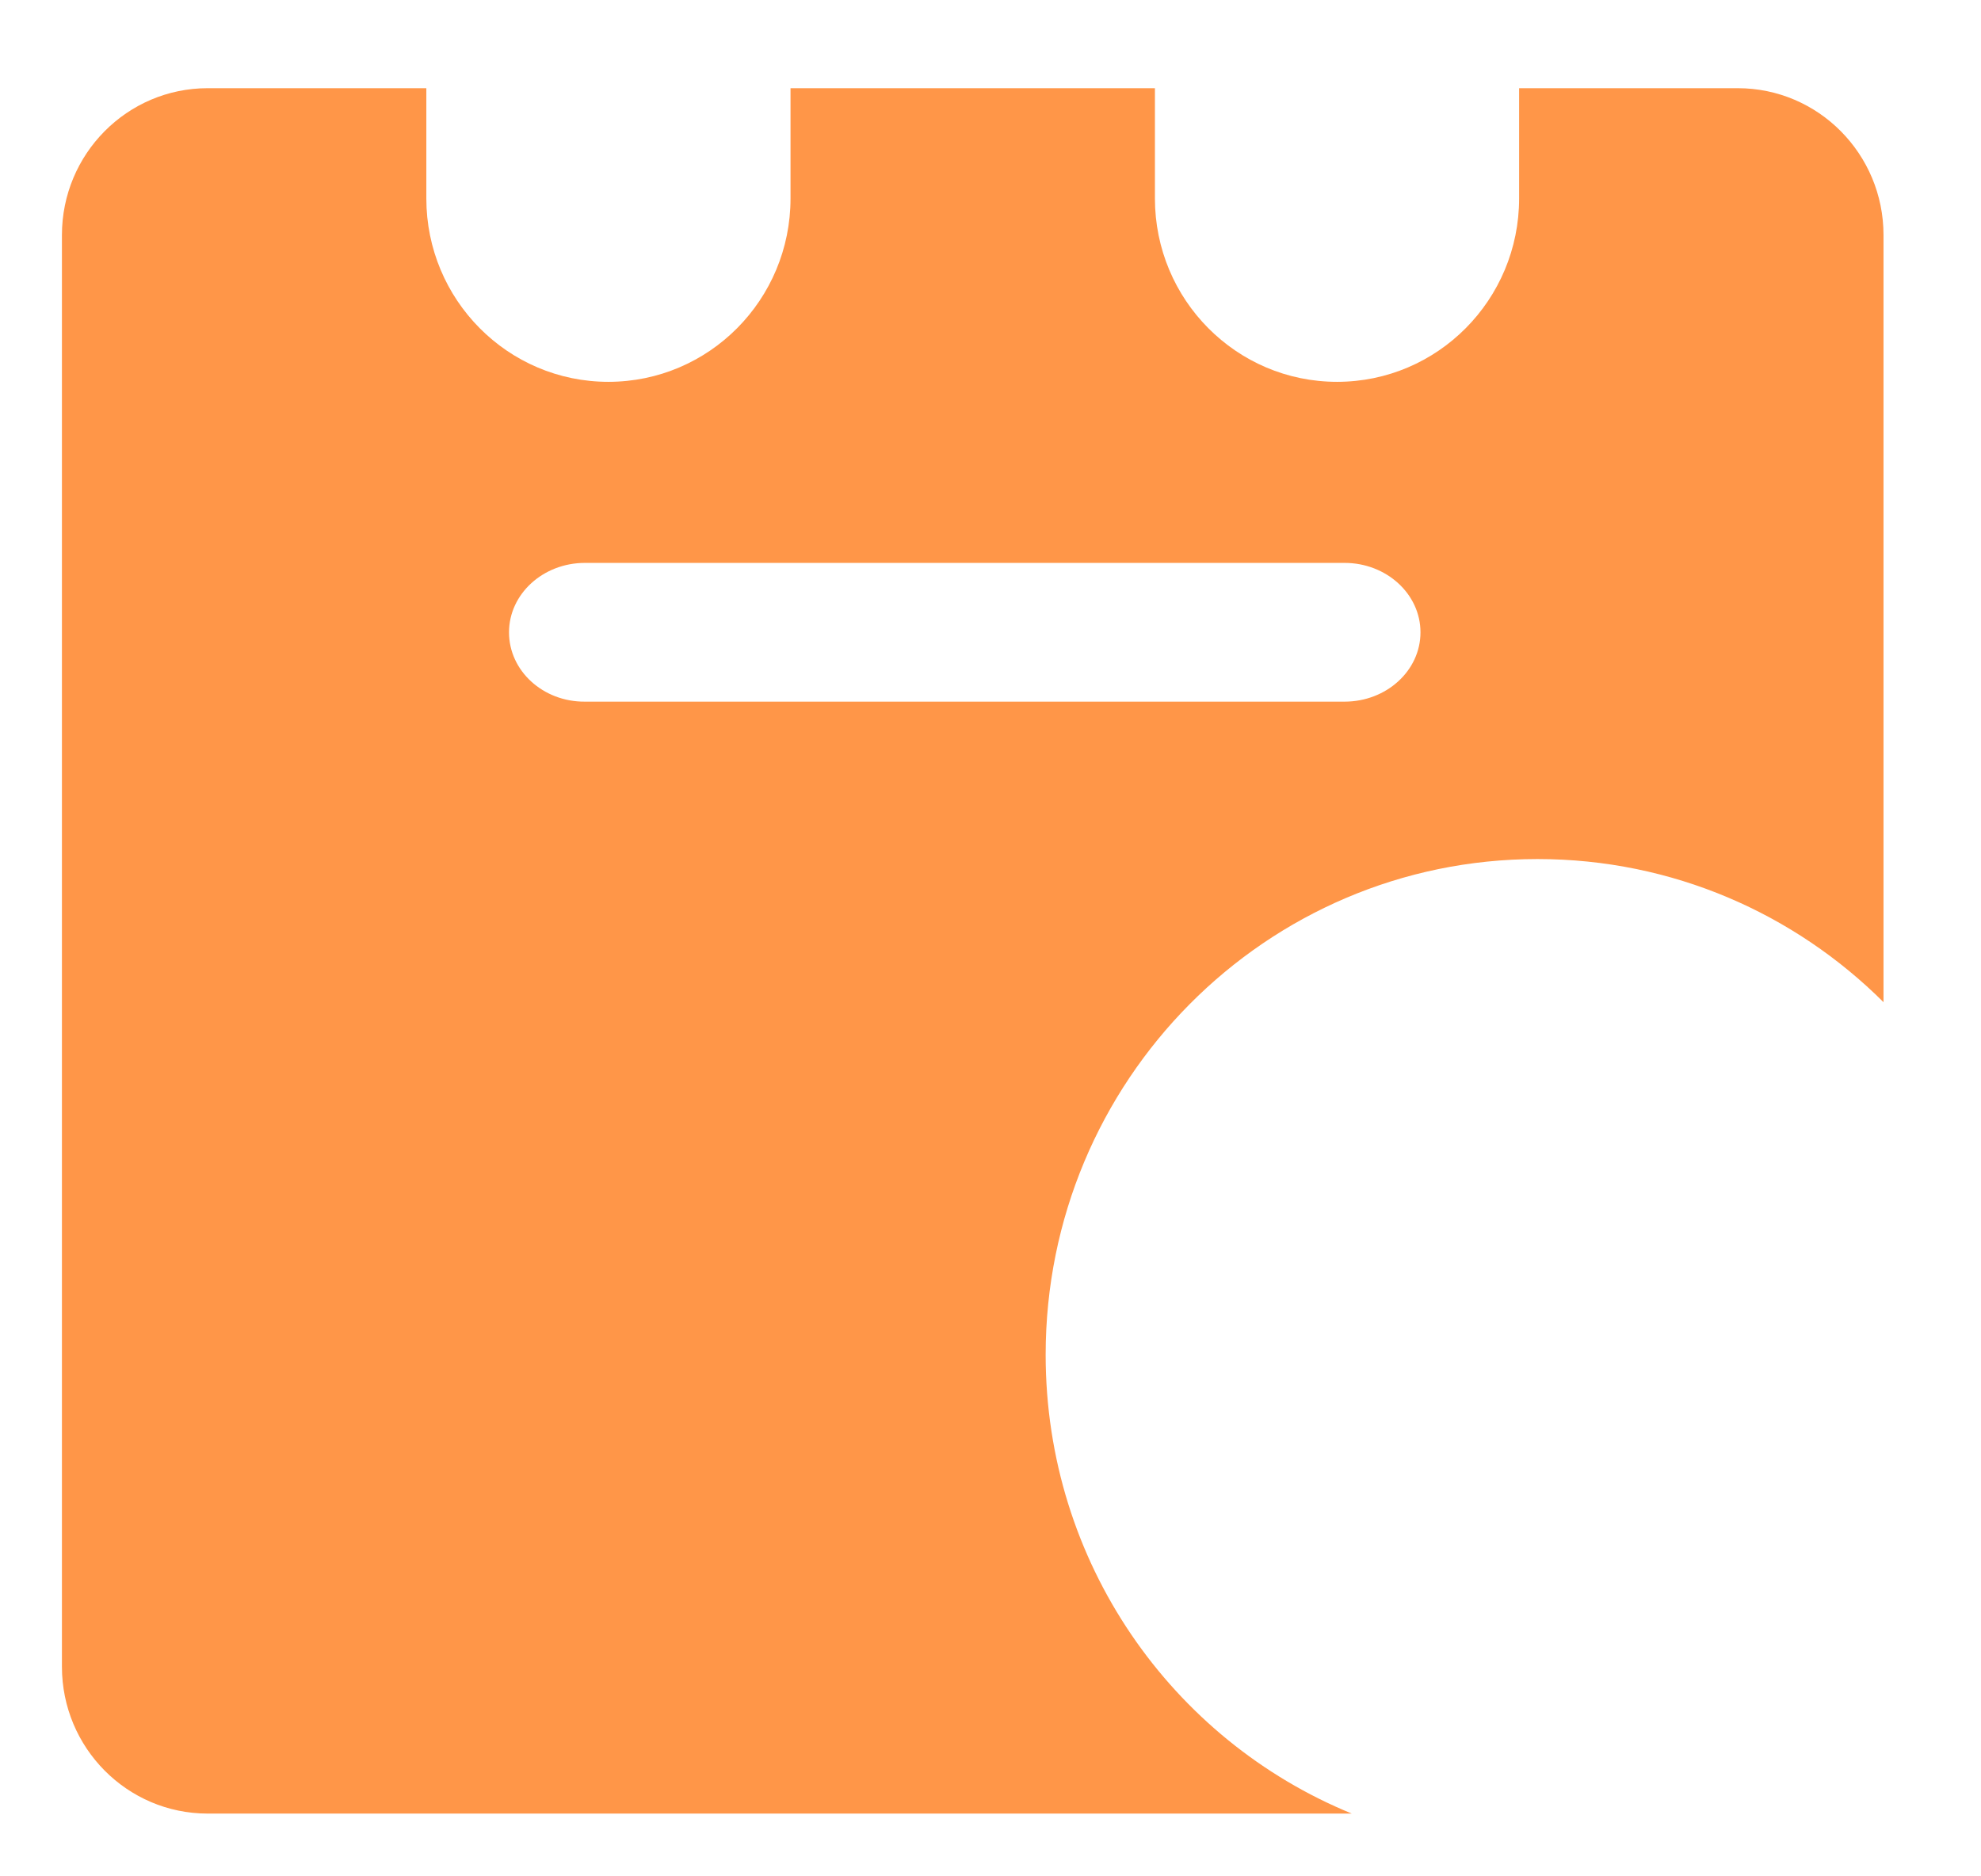 ﻿<?xml version="1.0" encoding="utf-8"?>
<svg version="1.1" xmlns:xlink="http://www.w3.org/1999/xlink" width="19px" height="18px" xmlns="http://www.w3.org/2000/svg">
  <g transform="matrix(1 0 0 1 -291 -22 )">
    <path d="M 12.965 17.398  C 11.24 16.692  10.029 14.991  10.029 12.996  C 10.029 10.369  12.139 8.241  14.746 8.241  C 16.043 8.241  17.214 8.766  18.065 9.614  L 18.065 2.255  C 18.065 1.477  17.439 0.846  16.667 0.846  L 14.57 0.846  L 14.57 1.903  C 14.57 2.876  13.788 3.663  12.824 3.663  C 11.859 3.663  11.077 2.876  11.077 1.903  L 11.077 0.846  L 7.582 0.846  L 7.582 1.903  C 7.582 2.876  6.8 3.663  5.835 3.663  C 4.871 3.663  4.089 2.876  4.089 1.903  L 4.089 0.846  L 1.992 0.846  C 1.22 0.846  0.594 1.477  0.594 2.255  L 0.594 15.989  C 0.594 16.767  1.22 17.398  1.992 17.398  L 12.965 17.398  Z M 5.61 6.731  C 5.209 6.734  4.882 6.436  4.882 6.066  C 4.882 5.698  5.209 5.4  5.61 5.4  L 12.896 5.4  C 13.297 5.4  13.624 5.698  13.624 6.066  C 13.624 6.434  13.297 6.731  12.896 6.731  L 5.61 6.731  Z " fill-rule="nonzero" fill="#ff9648" stroke="none" transform="matrix(1 0 0 1 291 22 )" />
  </g>
</svg>